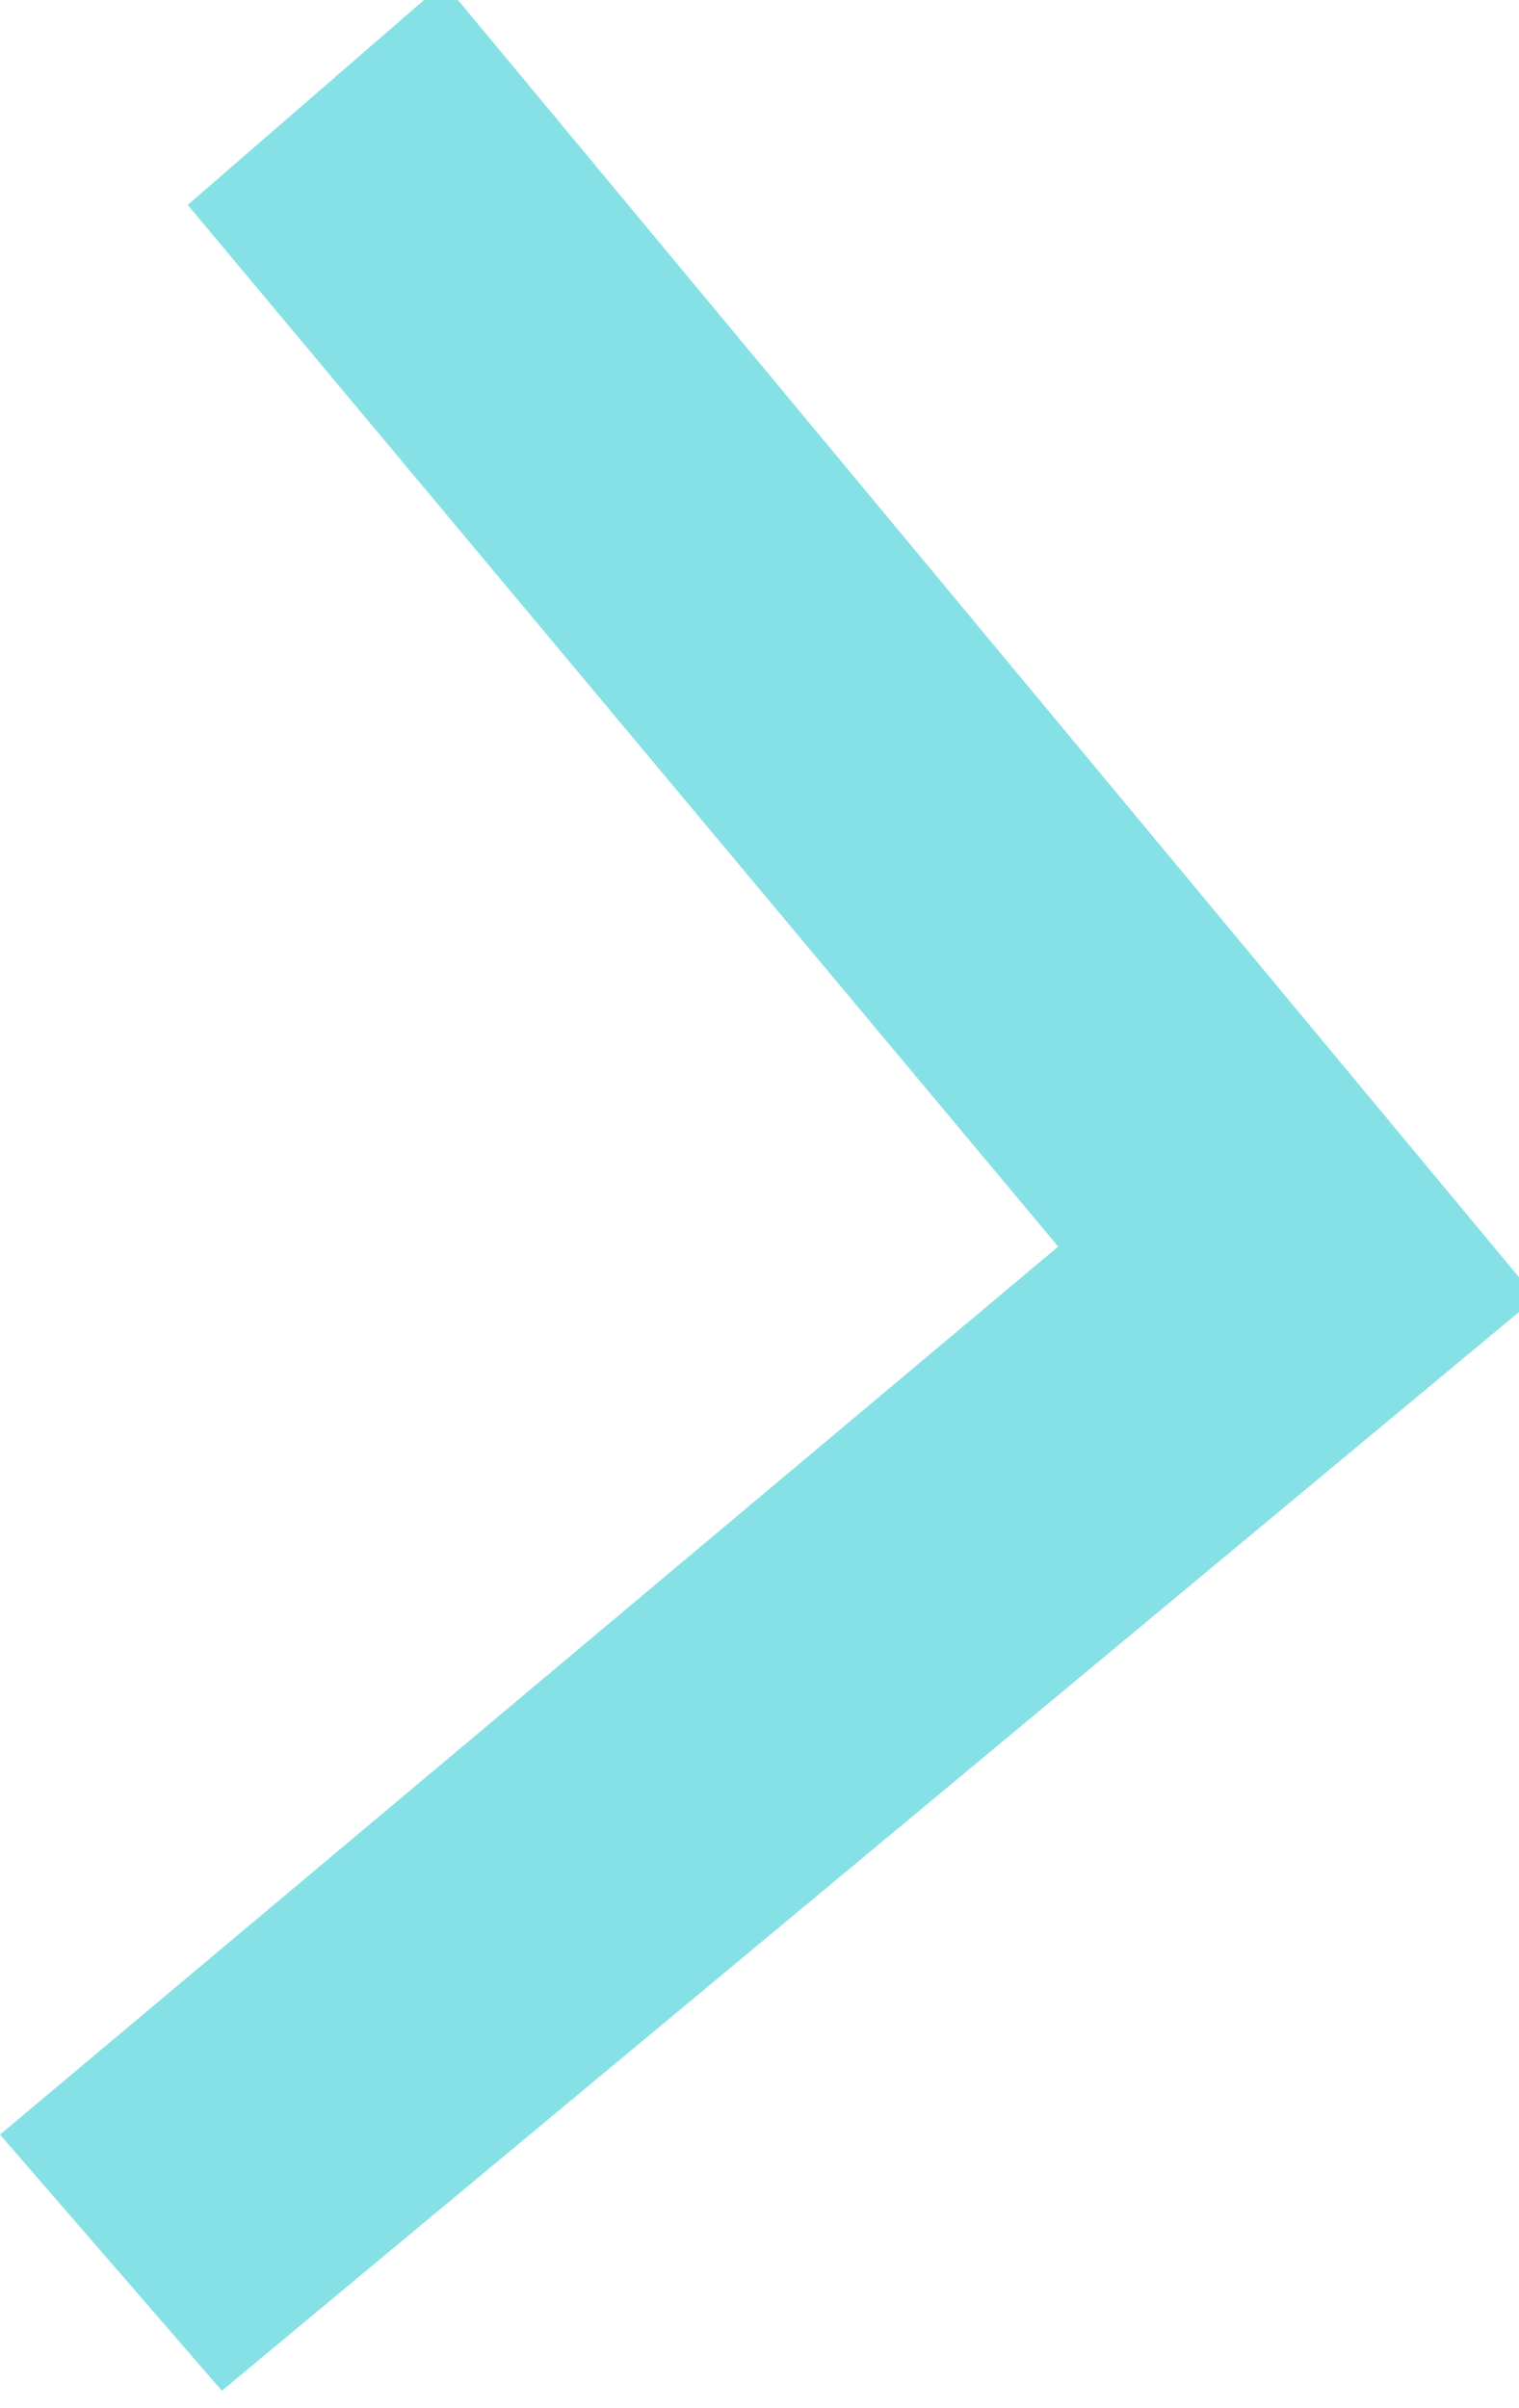 <?xml version="1.0" encoding="utf-8"?>
<!-- Generator: Adobe Illustrator 18.1.0, SVG Export Plug-In . SVG Version: 6.00 Build 0)  -->
<!DOCTYPE svg PUBLIC "-//W3C//DTD SVG 1.1//EN" "http://www.w3.org/Graphics/SVG/1.1/DTD/svg11.dtd">
<svg version="1.1" id="Layer_1" xmlns:sketch="http://www.bohemiancoding.com/sketch/ns"
	 xmlns="http://www.w3.org/2000/svg" xmlns:xlink="http://www.w3.org/1999/xlink" x="0px" y="0px" viewBox="-300.9 390 8.9 14.1"
	 enable-background="new -300.9 390 8.9 14.1" xml:space="preserve">
<title>Rectangle 38</title>
<desc>Created with Sketch.</desc>
<g id="Page-1" sketch:type="MSPage">
	<path id="Rectangle-38" sketch:type="MSShapeGroup" fill="#85E1E5" d="M-300.9,402.5l1.3,1.5l7.7-6.4l-6.4-7.7l-1.5,1.3l5.1,6.1
		L-300.9,402.5z"/>
</g>
</svg>
